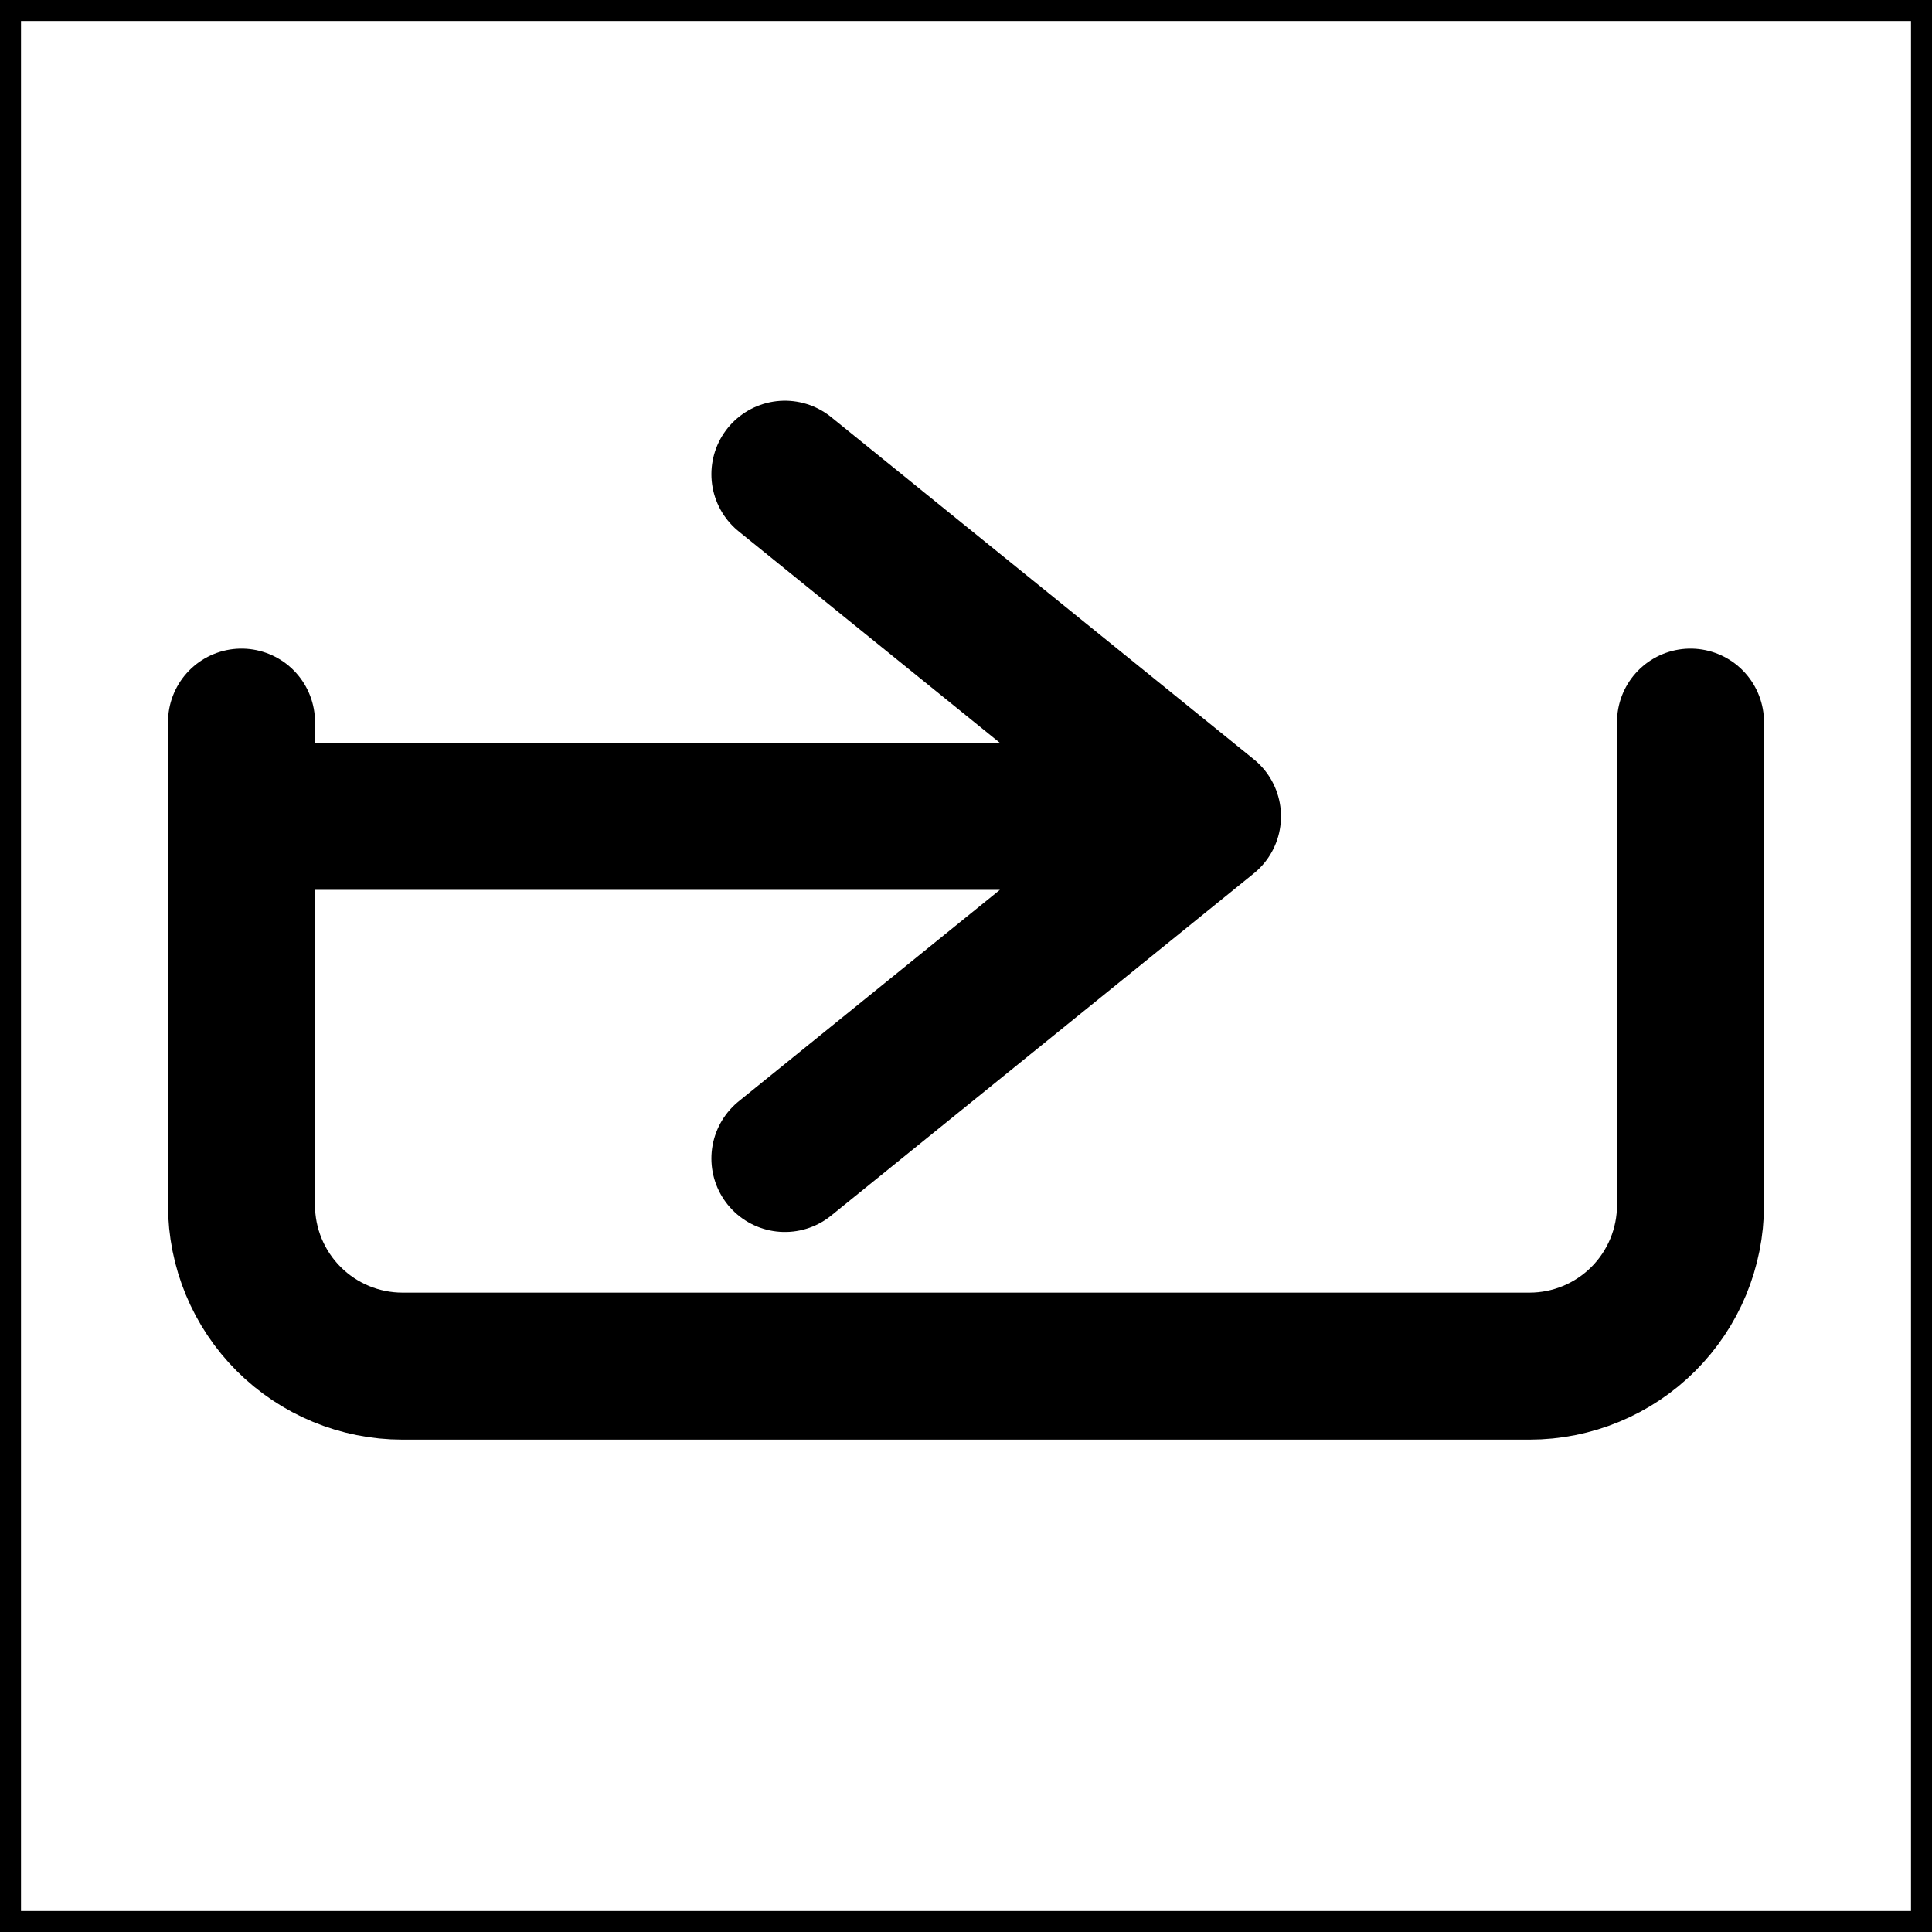 <svg width="46" height="46" viewBox="0 0 46 46" fill="none" xmlns="http://www.w3.org/2000/svg">
<rect width="46" height="46" stroke="black"/>
<path d="M18.688 27.583L28.75 19.437M28.75 19.437L18.688 11.291M28.75 19.437H5.75" stroke="black" stroke-width="3.5" stroke-linecap="round" stroke-linejoin="round"/>
<path d="M40.25 17.193V28.693C40.25 29.71 39.846 30.685 39.127 31.404C38.408 32.123 37.433 32.527 36.417 32.527H9.583C8.567 32.527 7.592 32.123 6.873 31.404C6.154 30.685 5.75 29.71 5.75 28.693V17.193" stroke="black" stroke-width="3.5" stroke-linecap="round" stroke-linejoin="round"/>
</svg>
